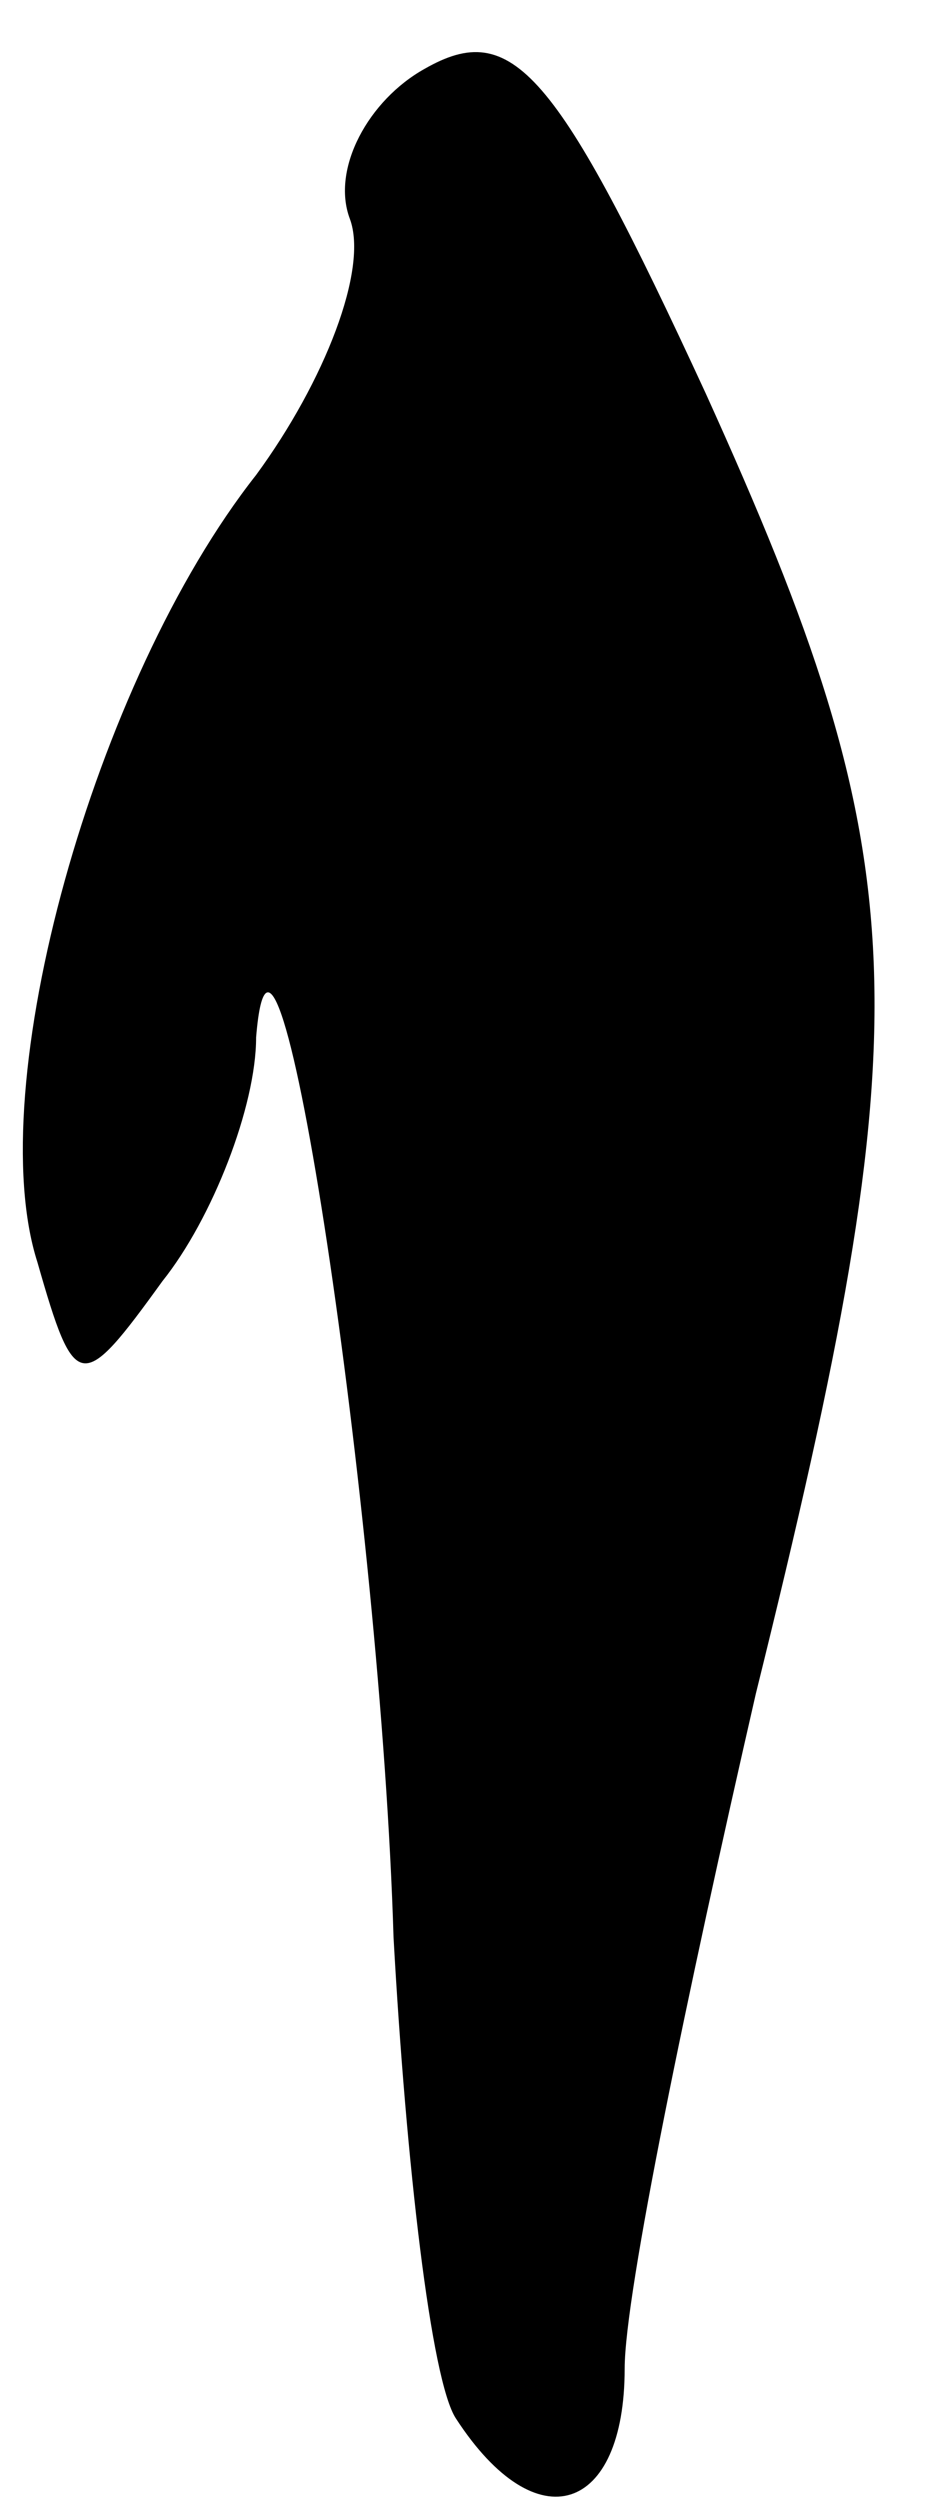 <?xml version="1.0" standalone="no"?>
<!DOCTYPE svg PUBLIC "-//W3C//DTD SVG 20010904//EN"
 "http://www.w3.org/TR/2001/REC-SVG-20010904/DTD/svg10.dtd">
<svg version="1.0" xmlns="http://www.w3.org/2000/svg"
 width="15pt" height="40pt" viewBox="0 0 15 40"
 preserveAspectRatio="xMidYMid meet">
<g transform="translate(0,40) scale(0.1,-0.1)"
fill="#000000" stroke="none">
<path fill="#000000" stroke="none" d="M68 389 c-9 -5 -15 -16 -12 -24 3 -8
-4 -26 -15 -41 -26 -33 -44 -98 -35 -126 6 -21 7 -21 20 -3 8 10 15 28 15 39
3 37 20 -77 22 -144 2 -36 6 -71 10 -77 13 -20 27 -15 27 8 0 12 10 60 21 108
27 109 26 133 -8 208 -24 52 -31 60 -45 52z"/>
</g>
</svg>
